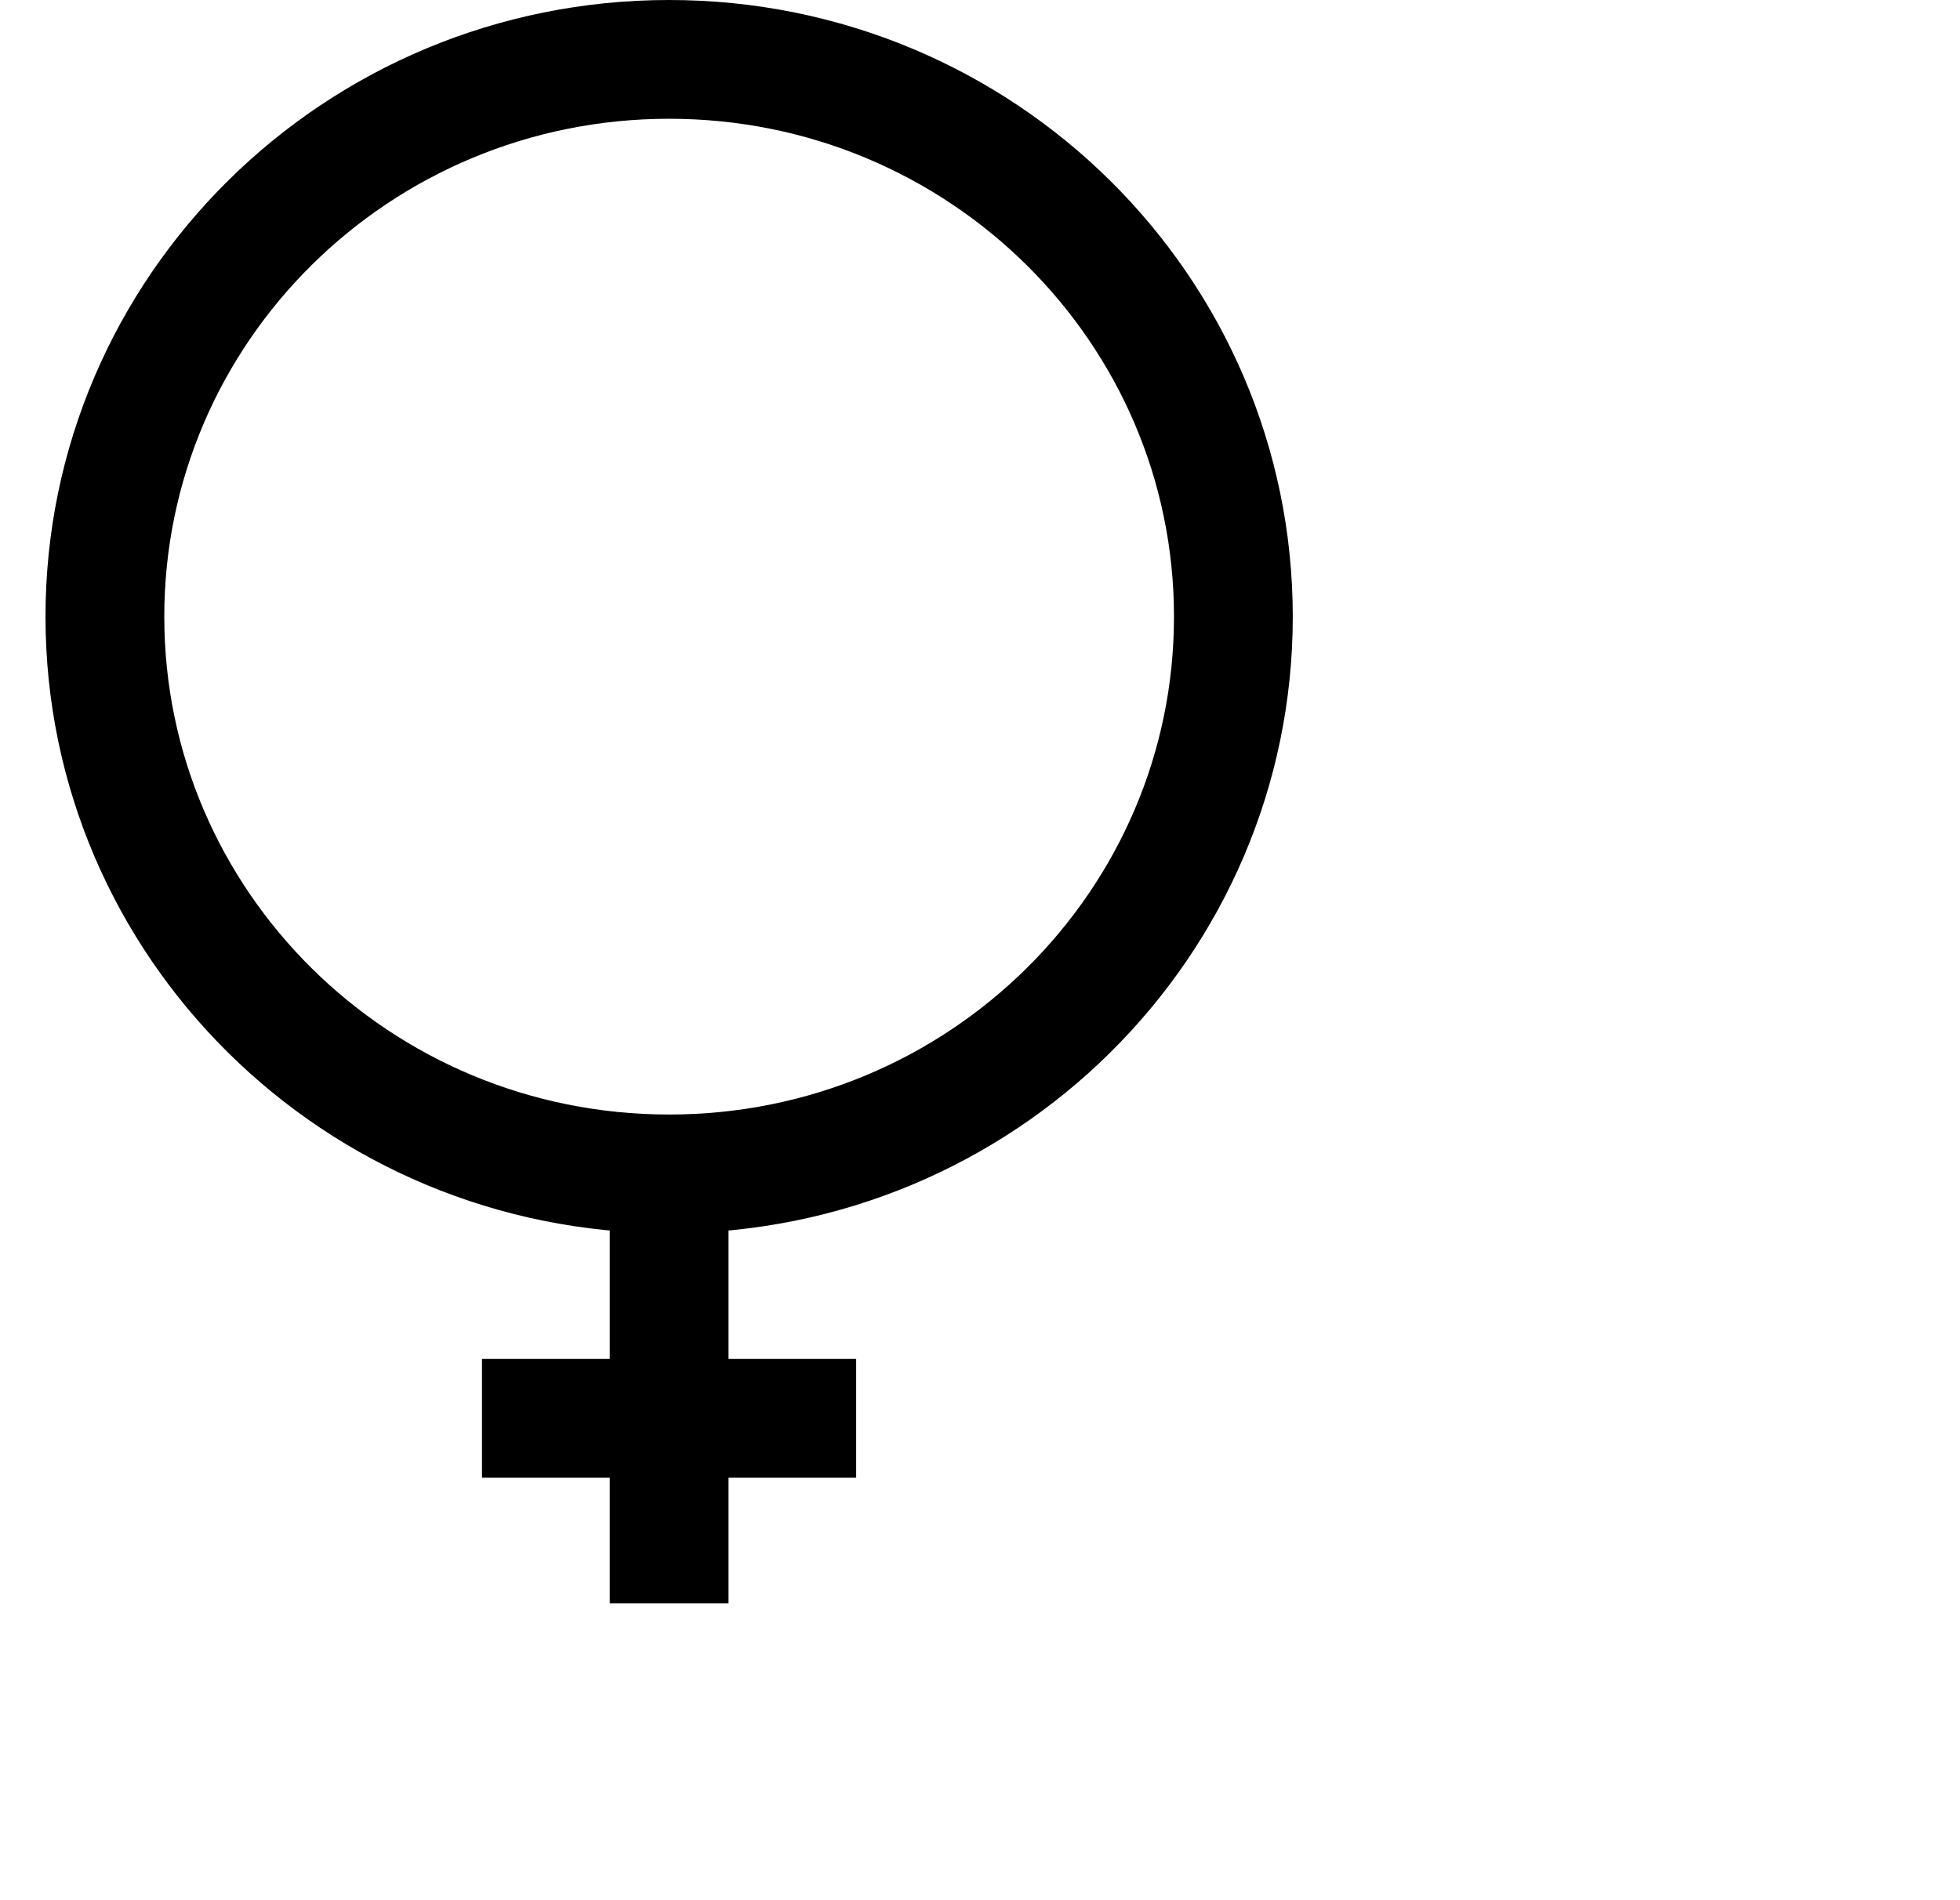 <svg width="33" height="32" viewBox="0 0 33 32" fill="none" xmlns="http://www.w3.org/2000/svg">
<path d="M20.766 10.385C20.766 15.557 16.523 19.769 11.266 19.769C6.008 19.769 1.766 15.557 1.766 10.385C1.766 5.212 6.008 1 11.266 1C16.523 1 20.766 5.212 20.766 10.385Z" stroke="black" stroke-width="2"/>
<path d="M11.266 19.731V27" stroke="black" stroke-width="2"/>
<path d="M8.115 23.885H14.415" stroke="black" stroke-width="2"/>
</svg>
